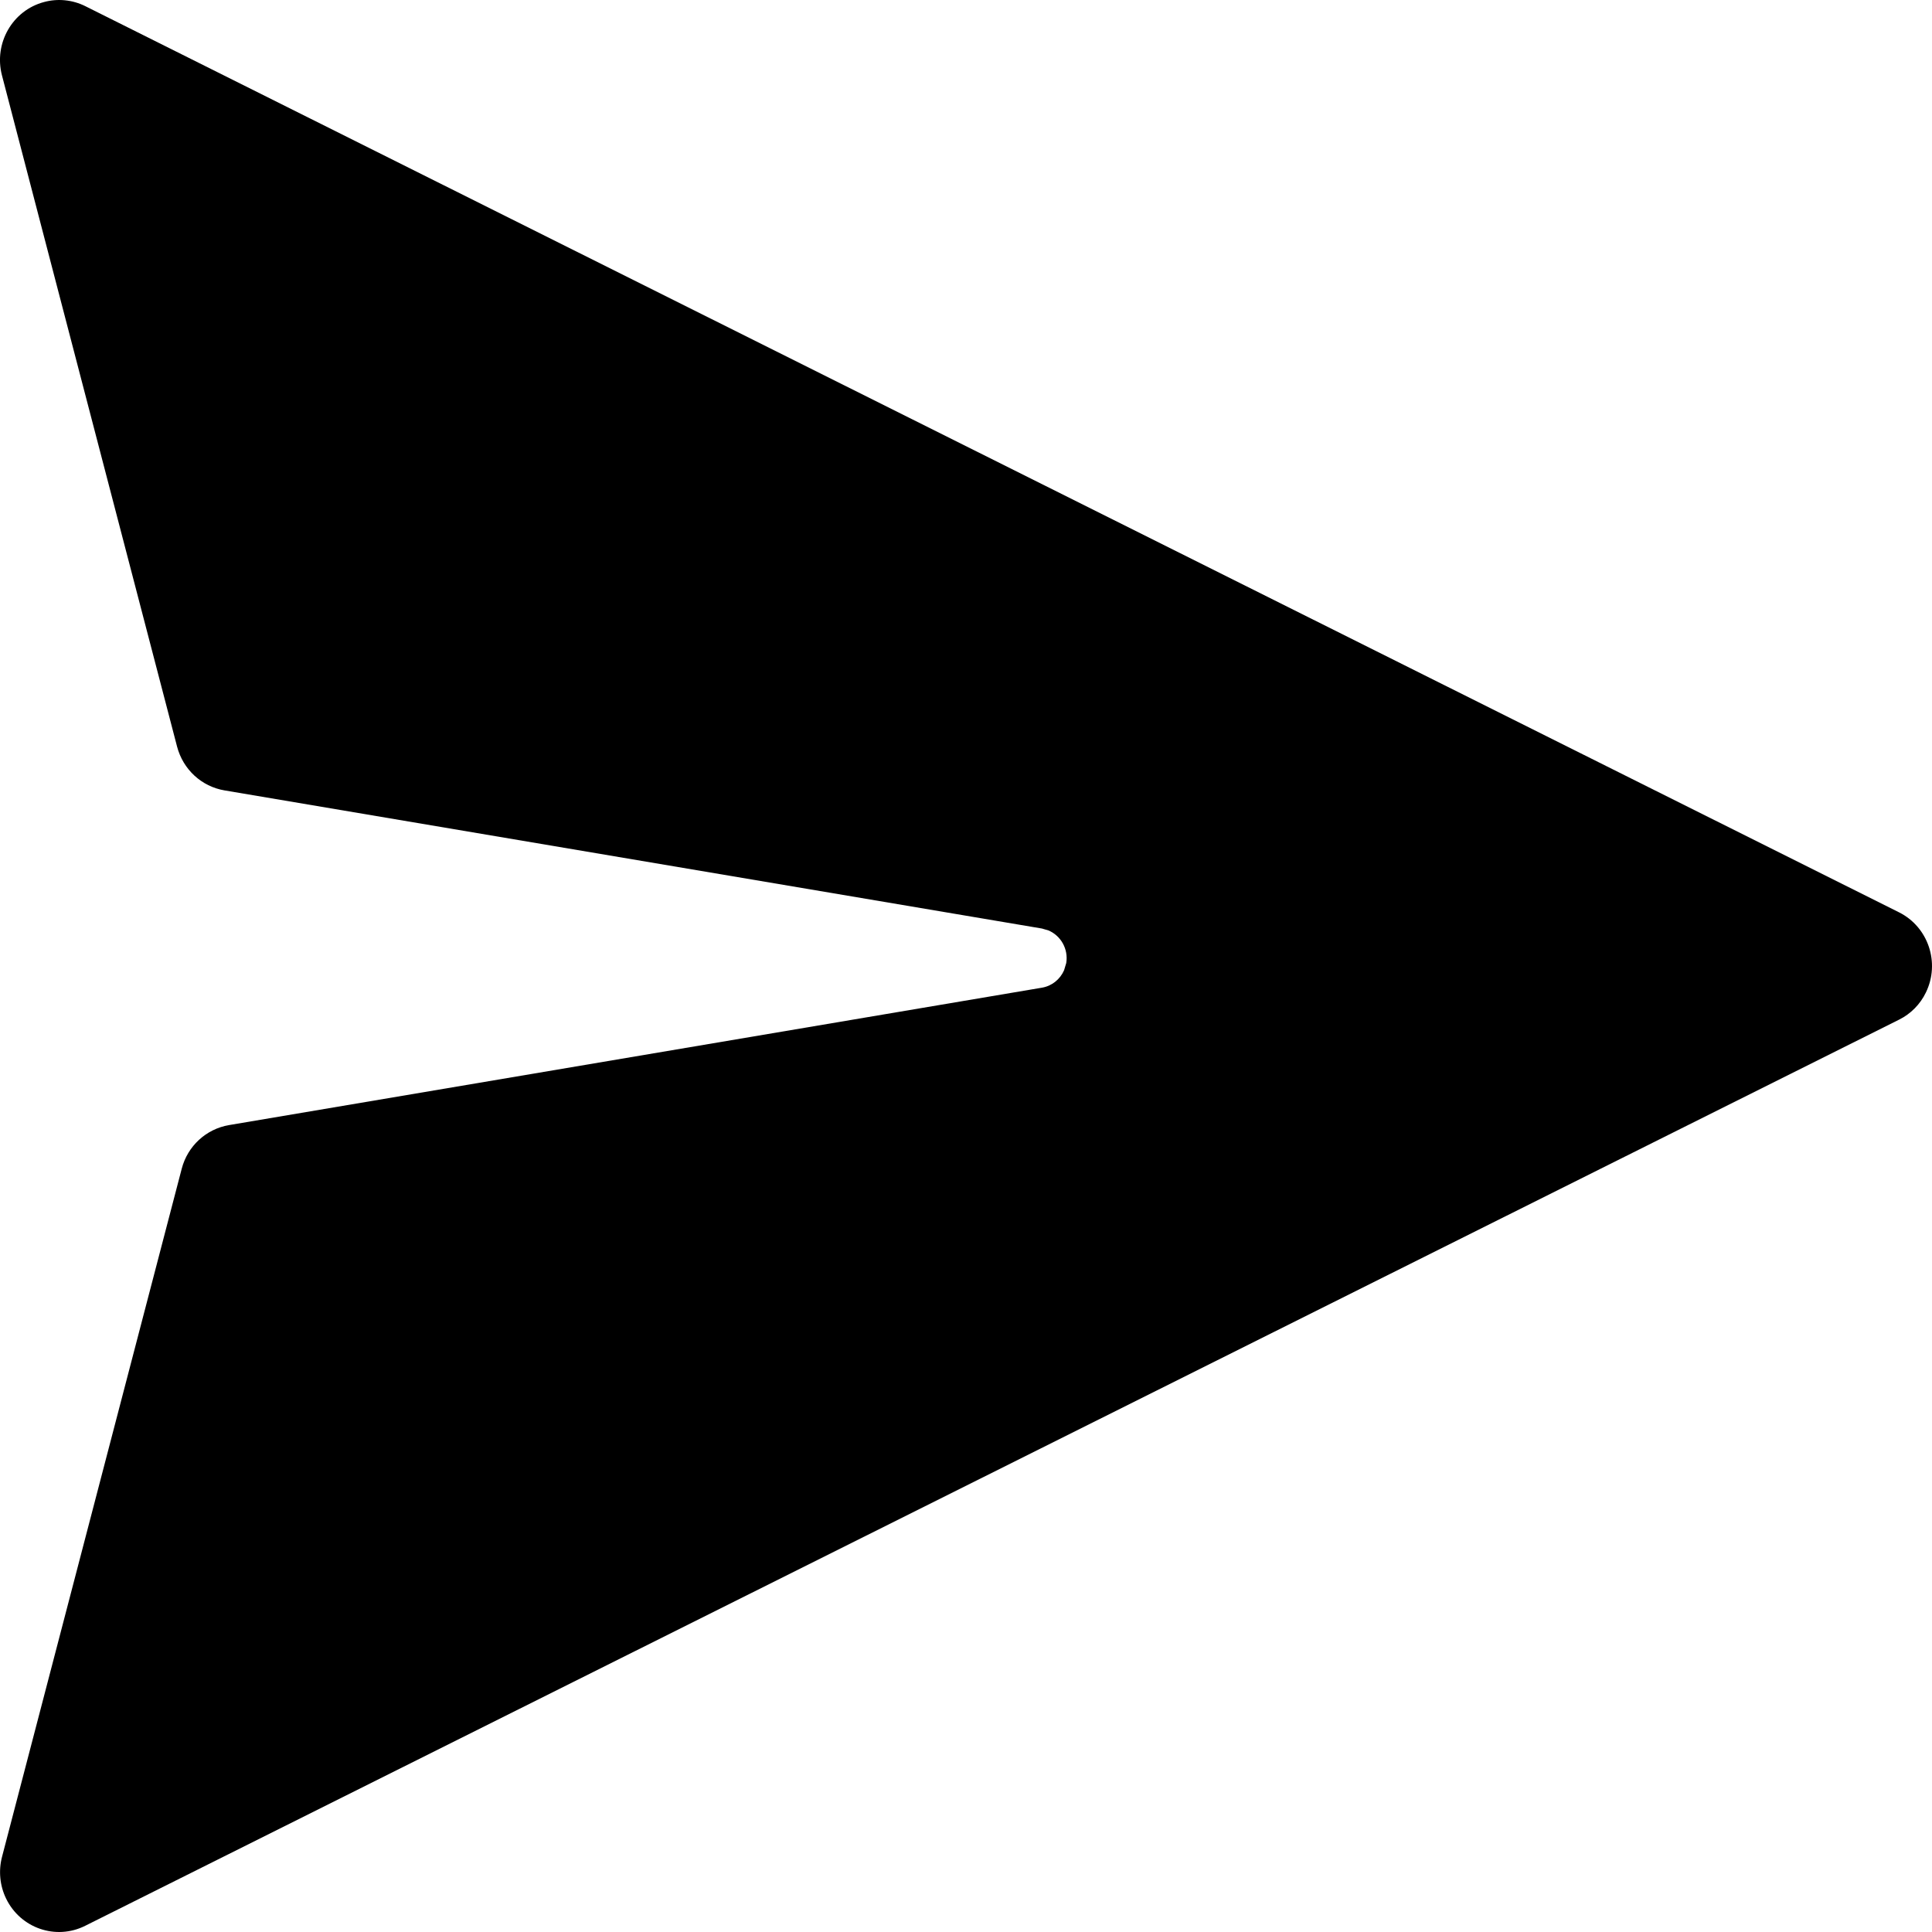 <svg width="18" height="18" viewBox="0 0 18 18" fill="none" xmlns="http://www.w3.org/2000/svg">
<path d="M0.794 0.057L17.693 8.5C17.965 8.636 18.078 8.97 17.943 9.247C17.89 9.357 17.802 9.446 17.693 9.5L0.794 17.942C0.521 18.079 0.191 17.965 0.057 17.689C-0.002 17.568 -0.015 17.429 0.019 17.299L1.693 10.889C1.748 10.677 1.921 10.518 2.135 10.482L9.708 9.202C9.801 9.186 9.877 9.124 9.914 9.039L9.934 8.972C9.955 8.842 9.884 8.718 9.769 8.669L9.708 8.651L2.092 7.364C1.878 7.328 1.706 7.169 1.65 6.957L0.018 0.701C-0.059 0.403 0.116 0.097 0.41 0.019C0.538 -0.016 0.675 -0.002 0.794 0.057Z" fill="currentColor"/>
</svg>
